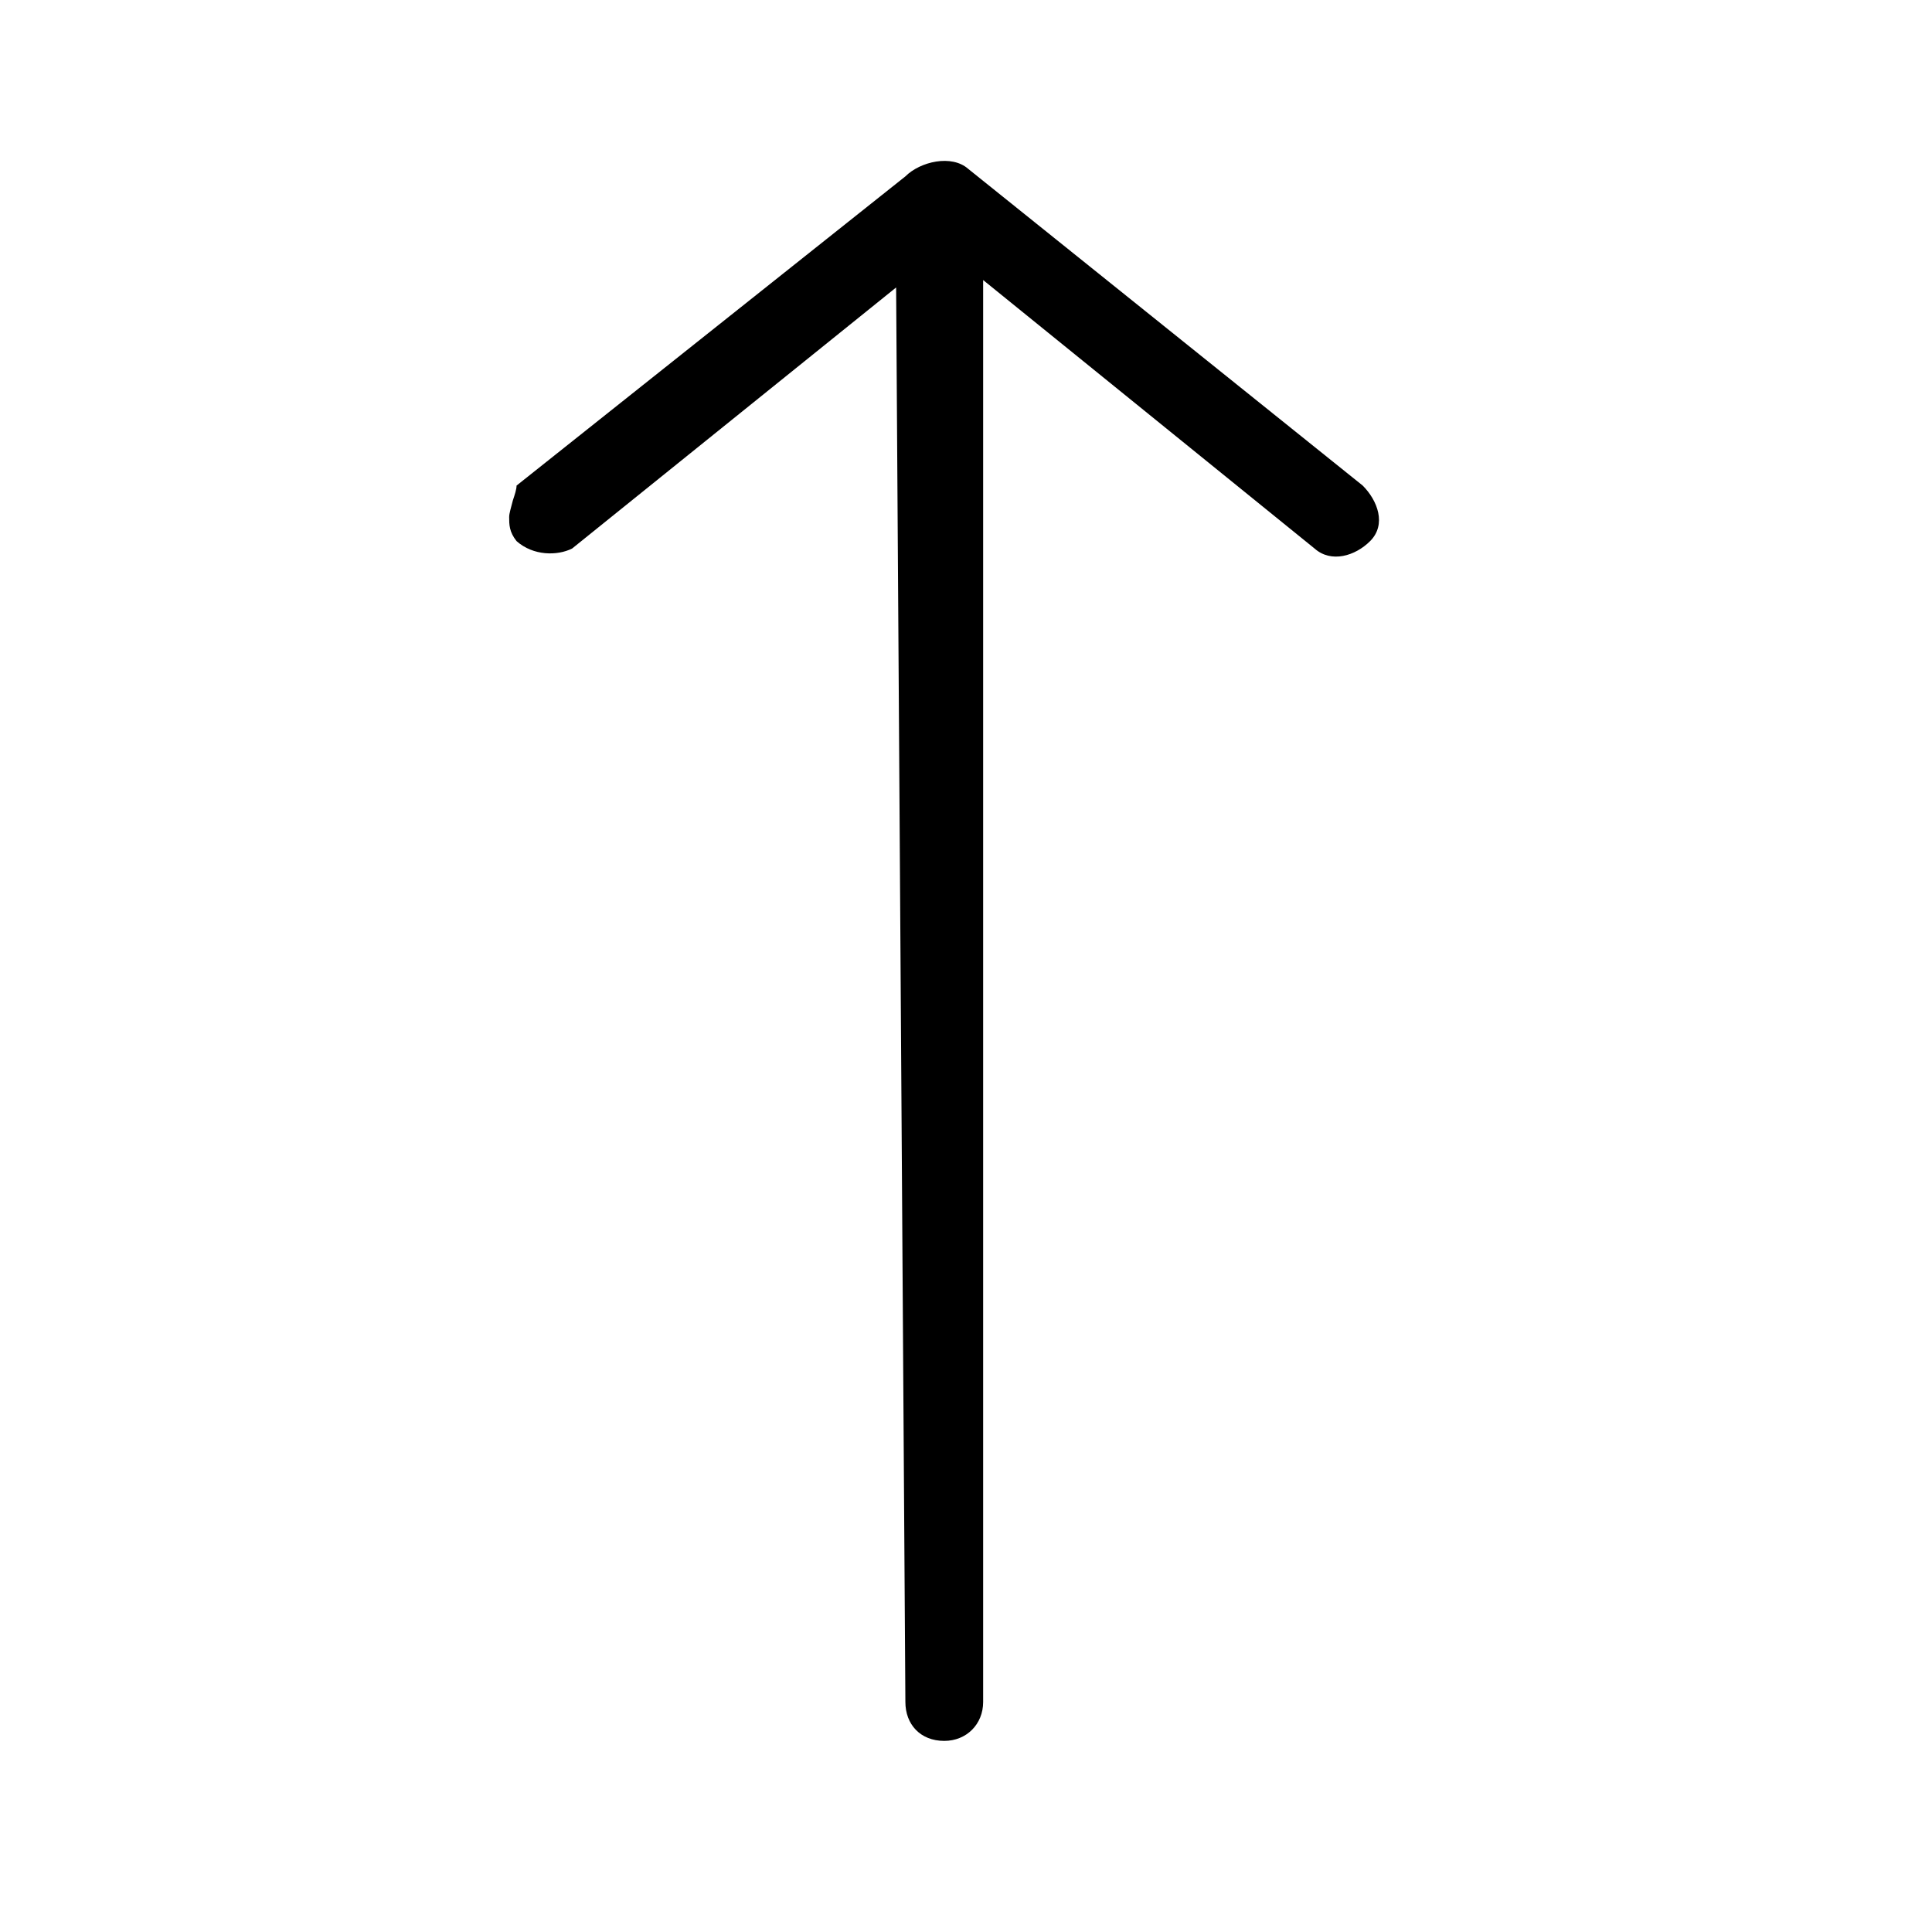 <svg xmlns="http://www.w3.org/2000/svg" viewBox="0 0 24 24">
    <g transform="matrix(0.023,0,0,0.023,0,1.961)">
        <path d="M275,194C275,198 275,202 279,207C288,215 301,215 309,211L484,70L489,834C489,846 497,855 510,855C522,855 531,846 531,834L531,66L710,211C719,219 732,215 740,207C749,198 744,185 736,177L523,6C514,-2 497,2 489,10L279,177C279,179 278,182 277,185C276,189 275,192 275,194Z" />
    </g>
</svg>
